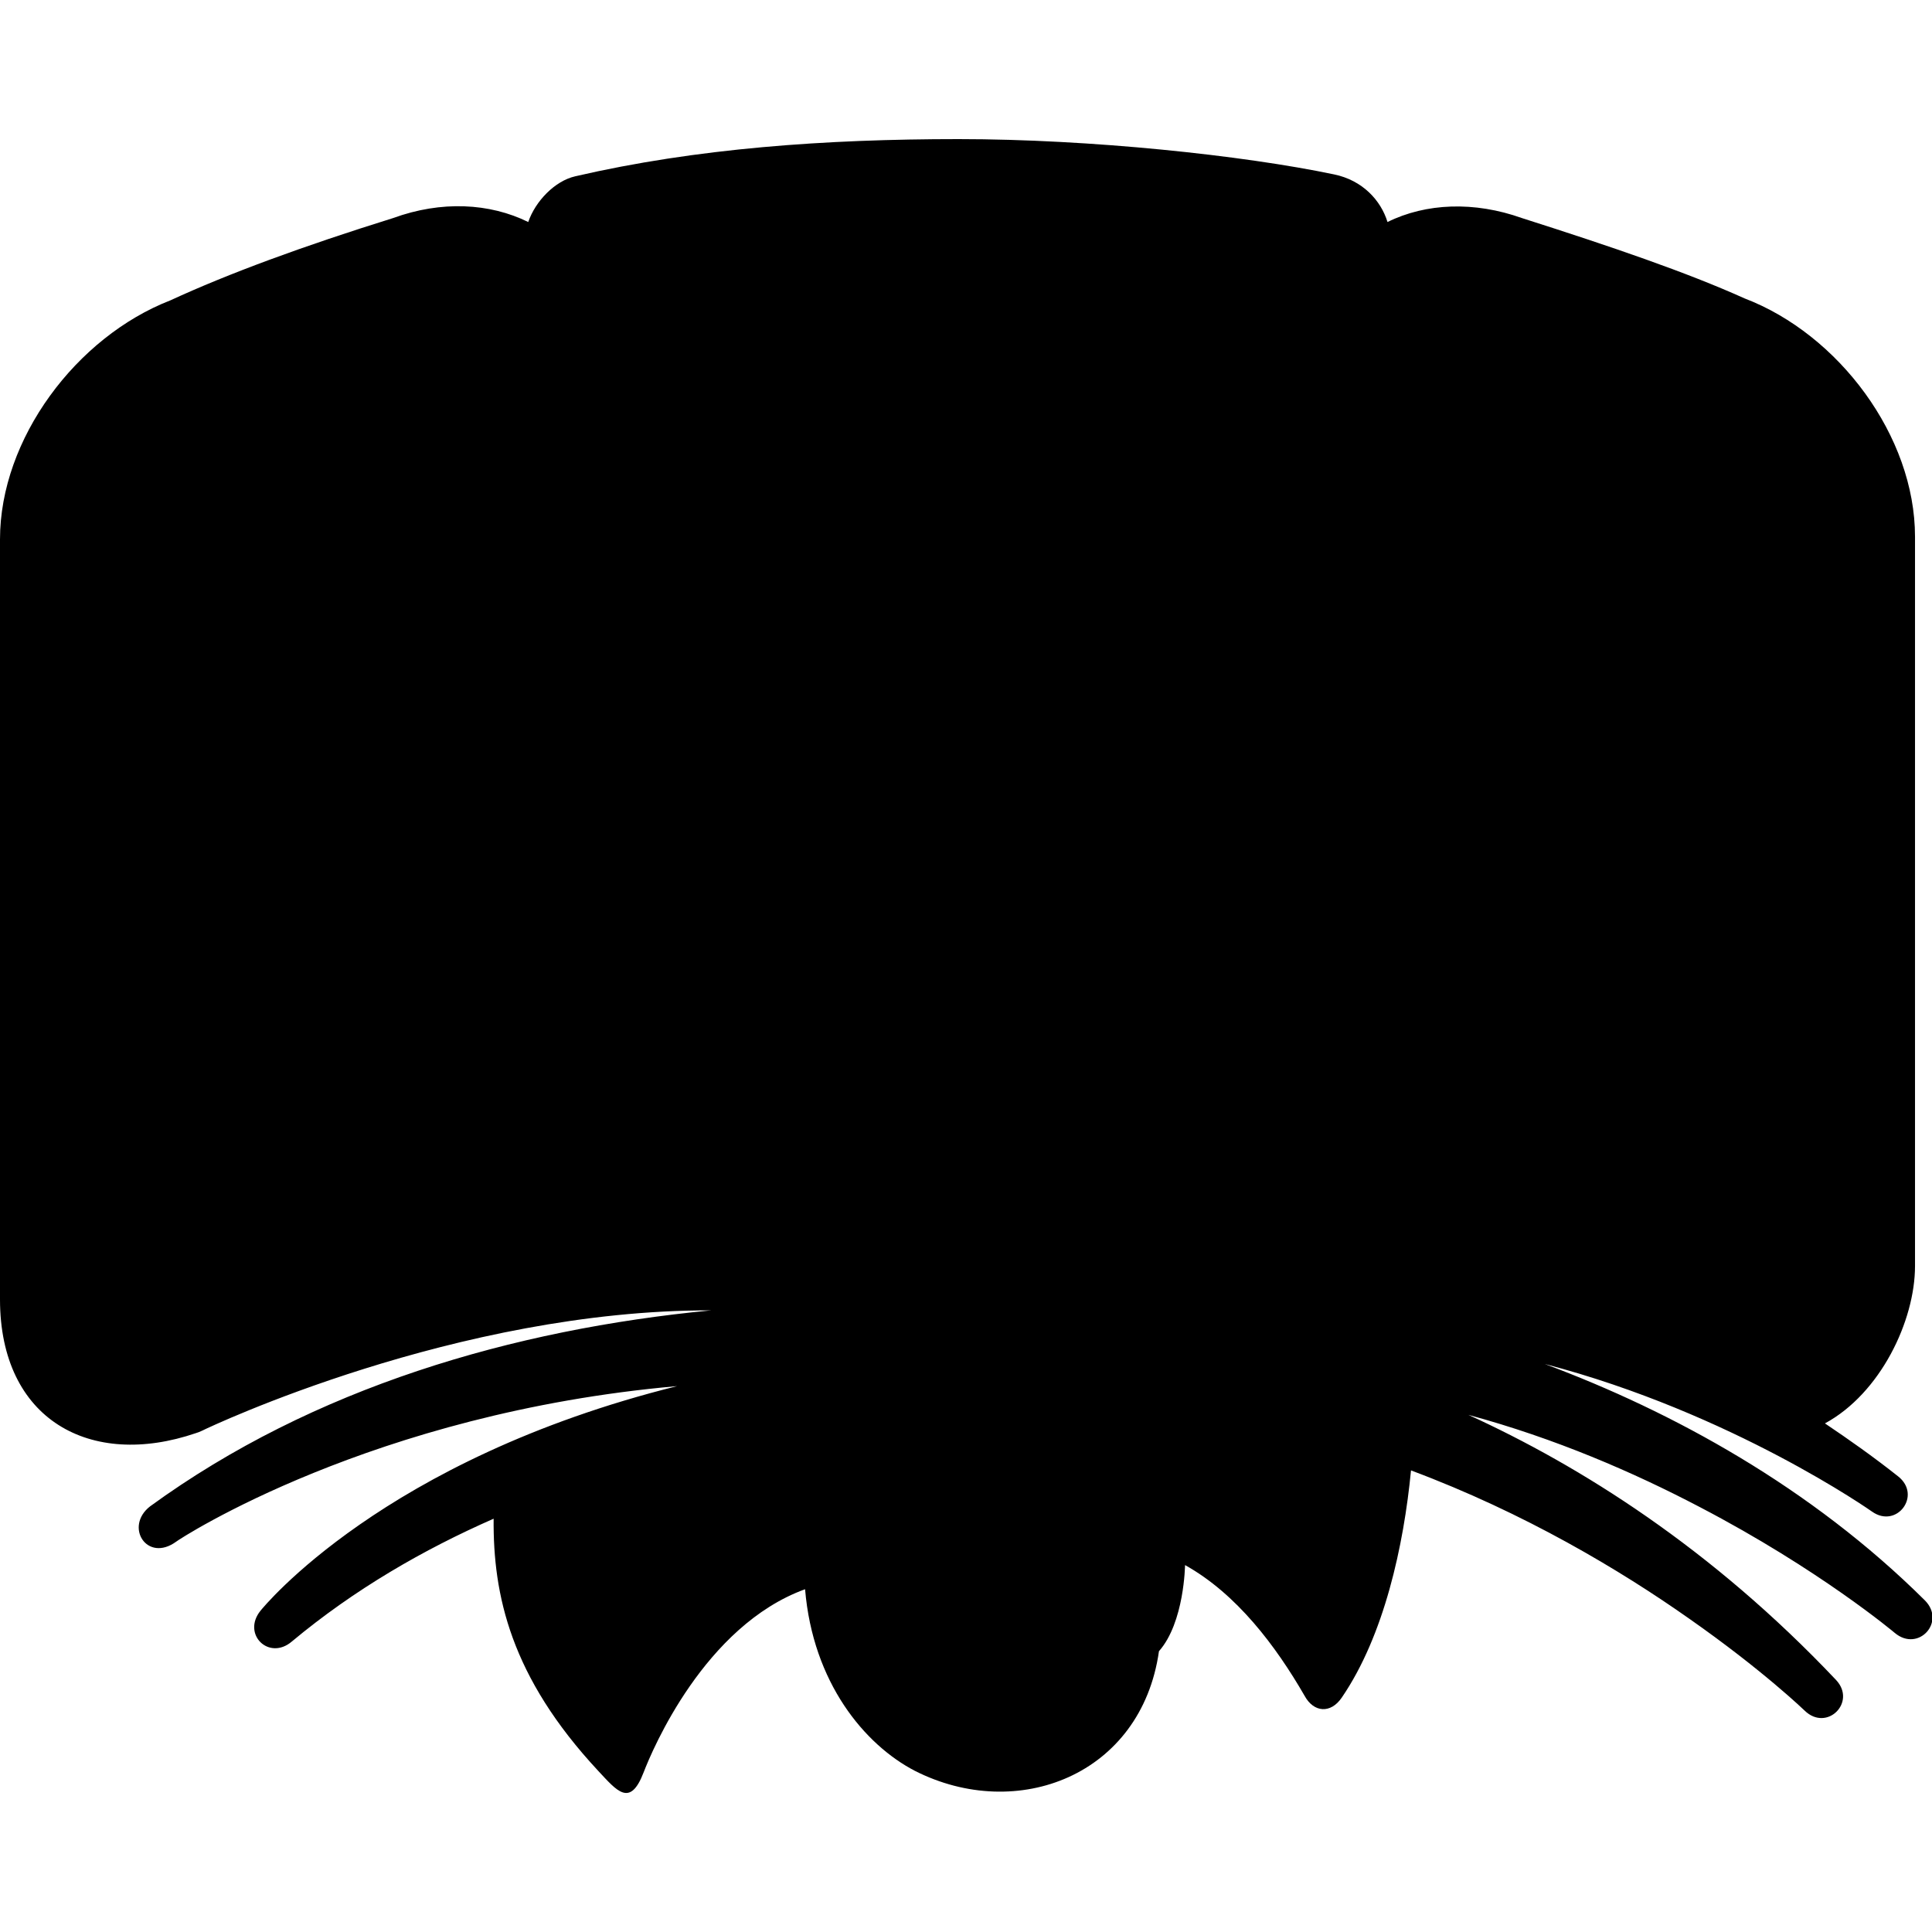 <?xml version="1.0" encoding="iso-8859-1"?><svg height="200px" viewBox="0.0 0.0 24.0 24.0" width="200px" xmlns="http://www.w3.org/2000/svg"><path animation_id="0" d="M14.721 19.442 C14.721 19.442 14.713 20.155 14.397 20.512 C14.178 22.053 12.637 22.645 11.363 21.997 C10.739 21.672 10.098 20.902 10.001 19.742 C8.752 20.196 8.103 21.737 7.997 22.013 C7.827 22.459 7.665 22.248 7.43 21.997 C6.343 20.829 6.124 19.815 6.132 18.866 C5.264 19.247 4.404 19.742 3.626 20.391 C3.342 20.634 3.001 20.301 3.236 20.009 C3.269 19.969 4.761 18.128 8.411 17.219 C4.623 17.552 2.23 19.117 2.19 19.15 C1.825 19.417 1.541 18.963 1.865 18.712 C3.893 17.236 6.375 16.514 8.833 16.278 C5.678 16.27 2.612 17.722 2.514 17.771 C2.482 17.787 2.458 17.795 2.433 17.803 C1.127 18.249 9.5367431640625e-07 17.641 9.5367431640625e-07 16.141 L9.5367431640625e-07 6.7 C9.5367431640625e-07 5.45 0.949 4.185 2.117 3.731 C2.839 3.398 3.763 3.058 4.883 2.709 C5.483 2.49 6.083 2.522 6.562 2.758 C6.651 2.498 6.894 2.247 7.146 2.19 C8.654 1.841 10.26 1.728 11.907 1.728 C13.545 1.728 15.443 1.93 16.57 2.166 C16.927 2.239 17.154 2.49 17.236 2.758 C17.714 2.522 18.314 2.498 18.906 2.709 C20.026 3.066 20.95 3.382 21.672 3.707 C22.84 4.153 23.789 5.418 23.789 6.667 L23.789 15.727 C23.789 16.408 23.359 17.309 22.67 17.682 C22.97 17.884 23.27 18.095 23.578 18.339 C23.878 18.574 23.562 18.996 23.254 18.777 C23.254 18.777 21.518 17.552 19.19 16.944 C20.78 17.536 22.499 18.477 23.911 19.88 C24.178 20.147 23.83 20.529 23.538 20.285 C23.538 20.285 22.605 19.498 21.113 18.72 C20.293 18.29 19.32 17.868 18.241 17.576 C19.628 18.209 21.259 19.231 22.808 20.869 C23.067 21.145 22.694 21.518 22.418 21.25 C22.418 21.25 21.899 20.748 20.983 20.107 C20.131 19.507 18.939 18.793 17.528 18.266 C17.438 19.198 17.195 20.318 16.668 21.088 C16.53 21.291 16.319 21.275 16.205 21.064 C15.849 20.447 15.362 19.799 14.721 19.442 L14.721 19.442" fill="black" fill-opacity="1.0" filling="0"/>
<path animation_id="1" d="M11.858 17.008 C6.067 16.287 2.117 18.858 2.028 18.931 C6.18 15.913 11.761 16.522 11.761 16.522 C7.746 14.932 2.393 17.536 2.393 17.536 C3.496 16.927 4.51 16.489 5.426 16.181 C5.97 14.916 6.764 14.145 6.764 14.145 C6.764 14.145 6.083 14.097 4.704 15.216 C5.256 12.839 7.097 11.477 7.097 11.477 C7.097 11.477 6.132 11.023 5.961 10.471 C5.11 10.601 4.948 9.993 4.899 9.838 C4.931 9.911 5.053 10.033 5.499 10.033 C6.213 10.033 6.513 9.587 7.397 9.587 C8.014 9.587 8.541 9.709 8.995 9.895 C9.441 9.684 10.666 9.206 11.842 9.652 C13.537 8.954 14.372 9.984 14.372 9.984 C14.372 9.984 15.029 9.563 15.767 9.619 C16.506 9.676 16.846 10.025 17.479 10.025 C17.884 10.025 18.055 9.741 18.055 9.741 C18.055 9.741 17.941 10.552 17.349 10.544 C17.252 10.796 16.968 11.315 16.246 11.834 C18.006 13.196 18.047 15.013 18.047 15.013 C18.047 15.013 17.568 14.372 16.968 14.21 C17.633 14.875 17.722 15.654 17.73 15.97 C19.215 16.181 21.218 16.854 23.408 18.558 C23.408 18.558 19.555 15.832 15.524 16.416 C17.325 16.473 21.088 17.455 23.708 20.082 C23.708 20.082 19.896 16.871 15.354 16.927 C16.7 17.195 19.79 18.079 22.605 21.064 C22.605 21.064 20.472 18.987 17.276 17.893 C17.276 17.893 17.203 19.823 16.433 20.934 C15.492 19.198 14.397 18.996 14.397 18.996 C14.397 18.996 14.6 19.807 14.129 20.374 C13.999 21.104 13.48 21.94 12.377 21.907 C10.276 21.851 10.236 19.393 10.236 19.393 C9.782 19.45 8.606 19.799 7.722 21.891 C6.489 20.675 6.318 19.369 6.432 18.428 C5.41 18.833 4.38 19.393 3.447 20.164 C3.447 20.18 5.783 17.276 11.858 17.008 L11.858 17.008" fill="black" fill-opacity="1.0" filling="0"/>
<path animation_id="2" d="M4.445 15.143 C4.769 13.748 5.572 12.466 6.627 11.509 C6.31 11.315 5.994 11.071 5.807 10.747 C5.191 10.779 4.802 10.463 4.639 9.911 C4.542 9.498 4.712 9.433 5.15 9.717 C5.191 9.733 5.304 9.757 5.499 9.757 C5.953 9.757 6.335 9.538 6.781 9.409 L6.781 4.477 C6.781 3.569 6.043 3.106 5.142 3.439 C4.039 3.788 3.131 4.12 2.425 4.445 C1.509 4.785 0.779 5.791 0.779 6.7 L0.779 16.149 C0.779 17.057 1.517 17.519 2.417 17.187 C3.755 16.53 4.68 16.116 5.167 15.962 L5.24 15.938 C5.467 15.443 5.726 15.021 5.961 14.705 C5.345 15.029 4.81 15.5 4.266 15.938 C4.347 15.565 4.339 15.475 4.445 15.143 L4.445 15.143 M3.772 6.399 C3.544 6.481 3.366 6.781 3.366 7.089 L3.366 13.61 C3.366 13.91 3.544 14.097 3.772 14.016 C3.999 13.934 4.177 13.634 4.177 13.326 L4.177 6.813 C4.177 6.505 3.999 6.326 3.772 6.399 M13.367 2.547 L13.367 9.173 C12.864 9.092 12.328 9.173 11.834 9.368 C11.477 9.246 11.112 9.198 10.771 9.198 L10.771 7.965 C10.479 7.981 10.187 7.997 9.895 8.022 L9.895 9.303 C9.514 9.384 9.198 9.506 8.987 9.603 C8.525 9.425 7.997 9.319 7.397 9.319 L7.3 9.319 L7.3 2.936 C8.143 2.774 9.011 2.66 9.895 2.587 L9.895 5.386 C10.187 5.361 10.471 5.345 10.771 5.329 L10.771 2.531 C11.144 2.514 11.526 2.506 11.907 2.506 C12.401 2.506 12.888 2.522 13.367 2.547 L13.367 2.547 M16.489 2.928 L16.489 9.498 C15.767 9.279 15.184 9.271 14.421 9.652 L14.389 9.628 C14.235 9.498 14.064 9.4 13.894 9.327 L13.894 2.587 C14.778 2.652 15.646 2.774 16.489 2.928 M18.347 15.808 C18.46 13.861 17.503 12.564 16.692 11.842 C17.163 11.477 17.414 11.071 17.544 10.804 C18.063 10.69 18.29 10.139 18.306 9.855 C18.347 9.246 17.99 9.441 17.868 9.579 C17.787 9.676 17.609 9.749 17.487 9.749 C17.317 9.749 17.171 9.717 17.017 9.676 L17.017 4.485 C17.017 3.577 17.755 3.115 18.655 3.447 C19.758 3.796 20.666 4.104 21.372 4.429 C22.281 4.761 23.01 5.767 23.01 6.675 L23.01 15.735 C23.01 16.579 22.191 17.357 21.526 17 C20.358 16.36 19.279 16.003 18.347 15.808 L18.347 15.808 M20.018 6.375 C19.79 6.294 19.612 6.481 19.612 6.781 L19.612 13.213 C19.612 13.513 19.79 13.805 20.018 13.861 C20.245 13.918 20.423 13.724 20.423 13.415 L20.423 7.065 C20.423 6.764 20.245 6.456 20.018 6.375 L20.018 6.375" fill="black" fill-opacity="1.0" filling="0"/>
<path animation_id="3" d="M8.768 18.923 C8.711 19.142 8.703 19.304 8.703 19.304 C8.703 19.304 8.565 19.174 8.452 18.923 L8.768 18.923 L8.768 18.923 M10.276 18.923 C10.252 19.06 10.26 19.158 10.26 19.158 C10.147 19.125 9.984 19.06 9.83 18.923 L10.276 18.923 M10.869 18.923 C10.933 19.409 11.047 20.099 11.347 20.399 C11.623 20.675 11.882 20.731 12.085 20.658 C12.288 20.585 12.418 20.383 12.839 20.383 C13.561 20.383 13.756 20.585 13.756 20.585 C13.756 20.585 13.44 21.388 12.539 21.453 C11.688 21.518 10.625 21.007 10.406 18.923 L10.869 18.923 L10.869 18.923 M15.759 18.923 C15.832 19.271 15.824 19.588 15.824 19.588 C15.824 19.588 16.1 19.377 16.214 18.923 L15.759 18.923 L15.759 18.923" fill="black" fill-opacity="1.0" filling="0"/>
<path animation_id="4" d="M12.215 16.327 C12.15 16.716 12.191 17.098 12.32 17.406 C11.793 17.414 11.274 17.438 10.763 17.479 C10.812 17.82 11.096 17.909 11.096 17.909 C12.012 17.414 13.602 17.171 13.602 17.171 L13.651 16.789 C13.48 16.66 13.31 16.506 13.156 16.327 L12.215 16.327 L12.215 16.327 M15.111 16.327 C15.086 16.514 15.046 16.7 14.981 16.887 C14.892 17.122 14.924 17.163 14.786 17.341 C15.062 17.365 15.305 17.406 15.573 17.446 C15.532 17.503 15.37 17.698 15.297 17.747 L13.902 17.227 L13.902 16.789 C13.902 16.789 14.178 16.668 14.462 16.327 L15.111 16.327 M8.452 18.923 C8.338 18.671 8.265 18.306 8.37 17.828 C8.46 17.803 8.541 17.787 8.63 17.771 C9.19 17.665 9.774 17.576 10.366 17.519 C10.455 17.69 10.731 18.217 10.796 18.452 C10.82 18.533 10.836 18.712 10.869 18.931 L10.414 18.931 C10.406 18.817 10.39 18.696 10.39 18.574 C10.325 18.712 10.293 18.833 10.276 18.931 L9.83 18.931 C9.628 18.752 9.457 18.46 9.473 17.974 C9.044 18.185 8.849 18.614 8.768 18.931 L8.452 18.923 L8.452 18.923 M16.214 18.923 C16.278 18.671 16.287 18.355 16.173 17.949 C16.489 18.055 16.692 18.663 16.692 18.663 C16.692 18.663 16.789 18.266 16.83 17.747 C16.554 17.69 16.278 17.576 15.995 17.528 C15.922 17.747 15.776 17.974 15.403 18.193 C15.605 18.379 15.711 18.663 15.759 18.931 L16.214 18.923 L16.214 18.923 M7.697 17.998 C7.511 18.412 7.527 18.825 7.527 18.825 C7.527 18.825 7.332 18.558 7.219 18.144 C7.373 18.095 7.535 18.047 7.697 17.998 L7.697 17.998 M6.351 13.732 C6.164 13.805 6.067 13.861 6.067 13.861 C6.067 13.861 6.075 13.813 6.083 13.732 L6.351 13.732 M9.027 13.732 C9.336 14.137 9.847 14.664 10.471 14.778 C11.063 14.892 11.412 14.673 11.412 14.673 L11.534 15.021 C11.234 15.159 10.893 15.37 10.544 15.719 C9.514 15.54 8.022 15.508 6.083 16.027 C6.326 15.338 6.829 14.454 7.892 13.732 L9.027 13.732 M14.178 13.732 C14.275 14.048 14.413 14.51 14.462 14.656 C14.348 14.575 14.202 14.527 14.007 14.535 C14.007 14.535 14.591 14.721 14.543 15.459 C14.064 15.338 13.375 15.459 13.026 15.557 C12.685 14.648 11.907 14.9 11.907 14.9 L11.599 13.788 C10.869 13.837 10.309 13.797 9.887 13.724 L14.178 13.732 M16.262 13.732 C16.903 14.583 17.057 15.557 17.057 15.557 C17.057 15.557 16.846 15.265 16.53 15.208 C16.611 15.435 16.676 15.67 16.725 15.905 C16.514 15.897 16.327 15.905 16.157 15.913 C15.832 15.029 15.248 14.729 14.705 14.664 L14.591 14.186 C14.591 14.186 14.981 14.21 15.273 13.926 C15.33 13.878 15.378 13.813 15.419 13.74 L16.262 13.74 L16.262 13.732 L16.262 13.732 M17.203 13.732 C17.252 13.837 17.276 13.902 17.276 13.902 C17.276 13.902 17.171 13.829 17.008 13.732 L17.203 13.732 M13.156 16.327 C13.034 16.189 12.912 16.035 12.799 15.865 C12.758 15.581 12.466 14.843 11.696 15.354 C11.144 15.719 11.088 15.832 11.088 15.832 C11.842 16.027 12.223 16.262 12.223 16.262 C12.223 16.278 12.215 16.303 12.215 16.319 L13.156 16.327 M14.454 16.327 C14.6 16.149 14.746 15.913 14.859 15.597 C14.859 15.597 14.851 15.232 14.689 14.924 C15.313 15.143 15.573 15.63 15.67 15.946 C15.33 15.986 15.143 16.043 15.143 16.043 L15.127 16.149 C15.119 16.205 15.119 16.262 15.111 16.319 L14.454 16.327 L14.454 16.327 M12.093 14.332 C12.742 14.121 13.367 14.089 14.016 14.105 C13.683 13.797 12.612 13.586 12.093 14.332" fill="black" fill-opacity="1.0" filling="0"/>
<path animation_id="5" d="M6.091 13.732 C6.172 13.318 6.537 12.004 8.078 11.088 C7.535 10.544 6.87 10.374 6.424 10.325 C6.667 10.236 6.894 10.139 7.105 10.114 C10.309 9.676 11.517 13.318 11.517 13.318 C11.517 13.318 11.193 11.444 9.774 10.349 C10.049 10.155 10.731 9.806 11.801 10.13 C13.513 10.641 14.056 13.107 14.056 13.107 C14.056 13.107 14.072 11.055 12.483 9.984 C12.693 9.895 13.383 9.652 14.202 10.374 C14.202 10.374 14.883 9.968 15.638 10.009 C16.068 10.033 16.481 10.325 16.903 10.463 C16.449 10.585 15.776 10.869 15.216 11.485 C16.376 12.077 17 13.286 17.203 13.732 L17.008 13.732 C16.7 13.545 16.189 13.269 15.784 13.221 C15.962 13.383 16.116 13.553 16.254 13.732 L15.411 13.732 C15.654 13.342 15.759 12.726 15.759 12.726 C15.759 12.726 15.435 13.091 14.072 13.423 C14.072 13.423 14.113 13.553 14.17 13.74 L9.879 13.74 C8.946 13.578 8.695 13.245 8.695 13.245 C8.695 13.245 8.808 13.464 9.019 13.74 L7.884 13.74 C8.038 13.634 8.208 13.529 8.395 13.432 C7.438 13.383 6.716 13.594 6.343 13.74 L6.091 13.732" fill="black" fill-opacity="1.0" filling="0"/>
<path animation_id="6" d="M14.624 13.513 L14.924 13.399 C14.924 13.399 14.94 13.87 14.624 13.975 C14.664 13.78 14.624 13.513 14.624 13.513 M10.909 14.08 L10.544 14.032 C10.544 14.032 10.633 14.47 11.128 14.6 C10.99 14.356 10.909 14.08 10.909 14.08 M14.762 17.836 L13.732 17.373 C12.426 17.576 11.915 17.884 11.915 17.884 C11.915 17.884 11.728 18.314 12.32 18.679 C12.32 18.679 12.312 17.974 12.564 17.747 L12.823 17.917 L13.042 17.609 L13.302 17.771 L13.505 17.519 L13.772 17.714 L14.007 17.601 C14.007 17.601 14.47 17.844 14.308 18.477 C14.762 18.233 14.762 17.836 14.762 17.836 L14.762 17.836 M13.399 19.839 C13.975 19.563 13.934 18.728 13.934 18.728 C14.429 19.79 13.764 20.245 13.764 20.245 C13.764 20.245 13.269 20.091 12.823 20.115 C12.385 20.131 11.988 20.391 11.988 20.391 C11.988 20.391 11.217 20.22 11.688 18.696 C11.688 18.696 11.696 19.701 12.247 19.928 L12.401 19.653 L12.564 19.872 L12.742 19.571 L12.945 19.807 L13.188 19.531 L13.399 19.839" fill="black" fill-opacity="1.0" filling="0"/></svg>